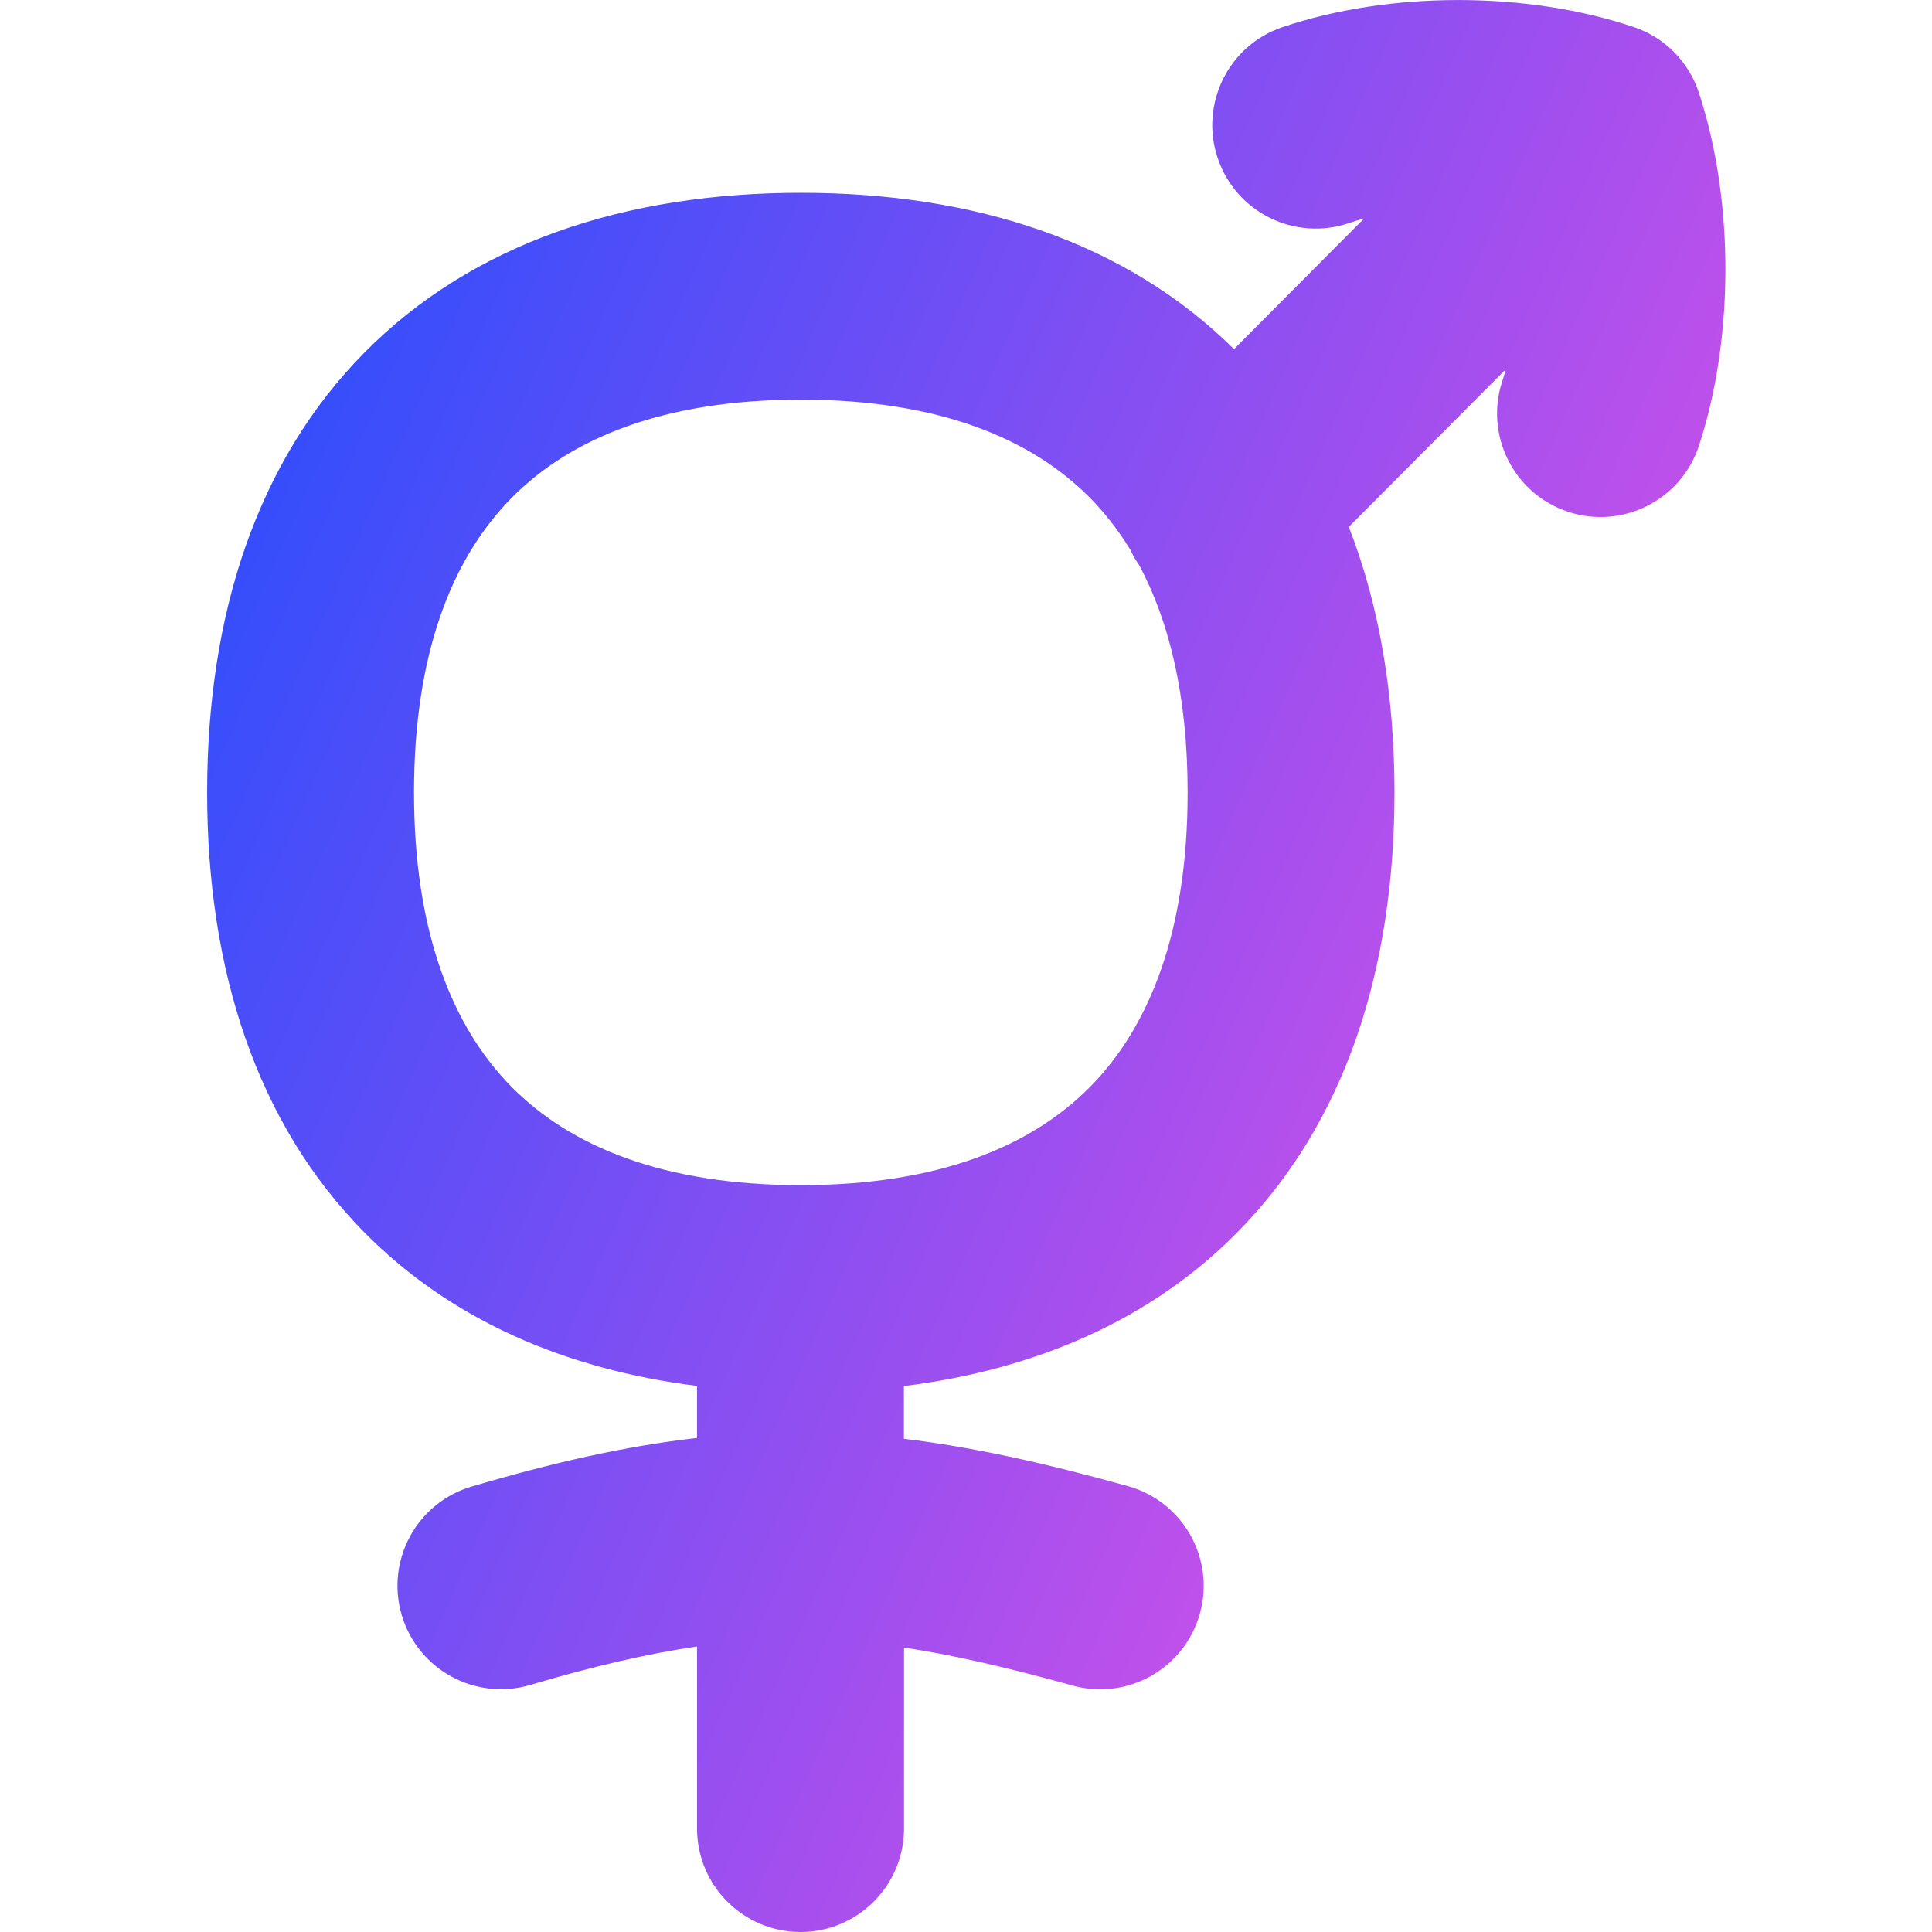 <svg xmlns="http://www.w3.org/2000/svg" fill="none" viewBox="0 0 14 14" id="Intersex-Symbol--Streamline-Flex-Gradient">
  <desc>
    Intersex Symbol Streamline Icon: https://streamlinehq.com
  </desc>
  <g id="intersex-symbol--geometric-gender-intersex-person-human-user">
    <path id="Union" fill="url(#paint0_linear_9371_10828)" fill-rule="evenodd" d="M10.908 2.68 9.774 3.818c.224.574.331 1.223.331 1.925 0 1.286-.359 2.398-1.14 3.188-.625.633-1.455.993-2.415 1.113v.382c.511.061 1.036.18 1.623.343.399.111.633.524.522.923-.111.399-.524.633-.923.522-.469-.13-.863-.221-1.221-.275v1.311c0 .414-.336.75-.75.75-.414 0-.75-.336-.75-.75v-1.319c-.356.052-.747.142-1.209.279-.397.117-.814-.11-.931-.507-.117-.397.11-.814.507-.931.593-.175 1.121-.294 1.633-.352v-.377c-.958-.12-1.786-.481-2.41-1.112-.781-.79-1.14-1.902-1.14-3.188 0-1.286.359-2.398 1.14-3.188.782-.791 1.885-1.158 3.163-1.158 1.264 0 2.357.359 3.138 1.133l.943-.947c-.038.01-.075.021-.111.034-.392.132-.818-.078-.95-.471-.132-.392.078-.818.471-.95.775-.261 1.769-.261 2.544 0.0.224.075.399.252.472.476.001.003.002.007.003.01.002.006.004.012.006.018.247.775.244 1.761-.009 2.531-.13.393-.553.607-.947.478-.394-.13-.607-.553-.478-.947.009-.027.017-.054.025-.082ZM8.25 4.088c-.023-.033-.043-.068-.059-.104-.087-.142-.185-.267-.292-.376-.426-.431-1.099-.712-2.096-.712s-1.67.281-2.096.712c-.427.432-.707 1.119-.707 2.134 0 1.015.28 1.701.707 2.134.426.431 1.099.712 2.096.712s1.67-.281 2.096-.712c.427-.432.707-1.119.707-2.134 0-.699-.133-1.243-.355-1.654Z" clip-rule="evenodd"></path>
  </g>
  <defs>
    <linearGradient id="paint0_linear_9371_10828" x1="12.463" x2="-1.884" y1="14.003" y2="7.662" gradientUnits="userSpaceOnUse">
      <stop stop-color="#ff51e3"></stop>
      <stop offset="1" stop-color="#1b4dff"></stop>
    </linearGradient>
  </defs>
</svg>